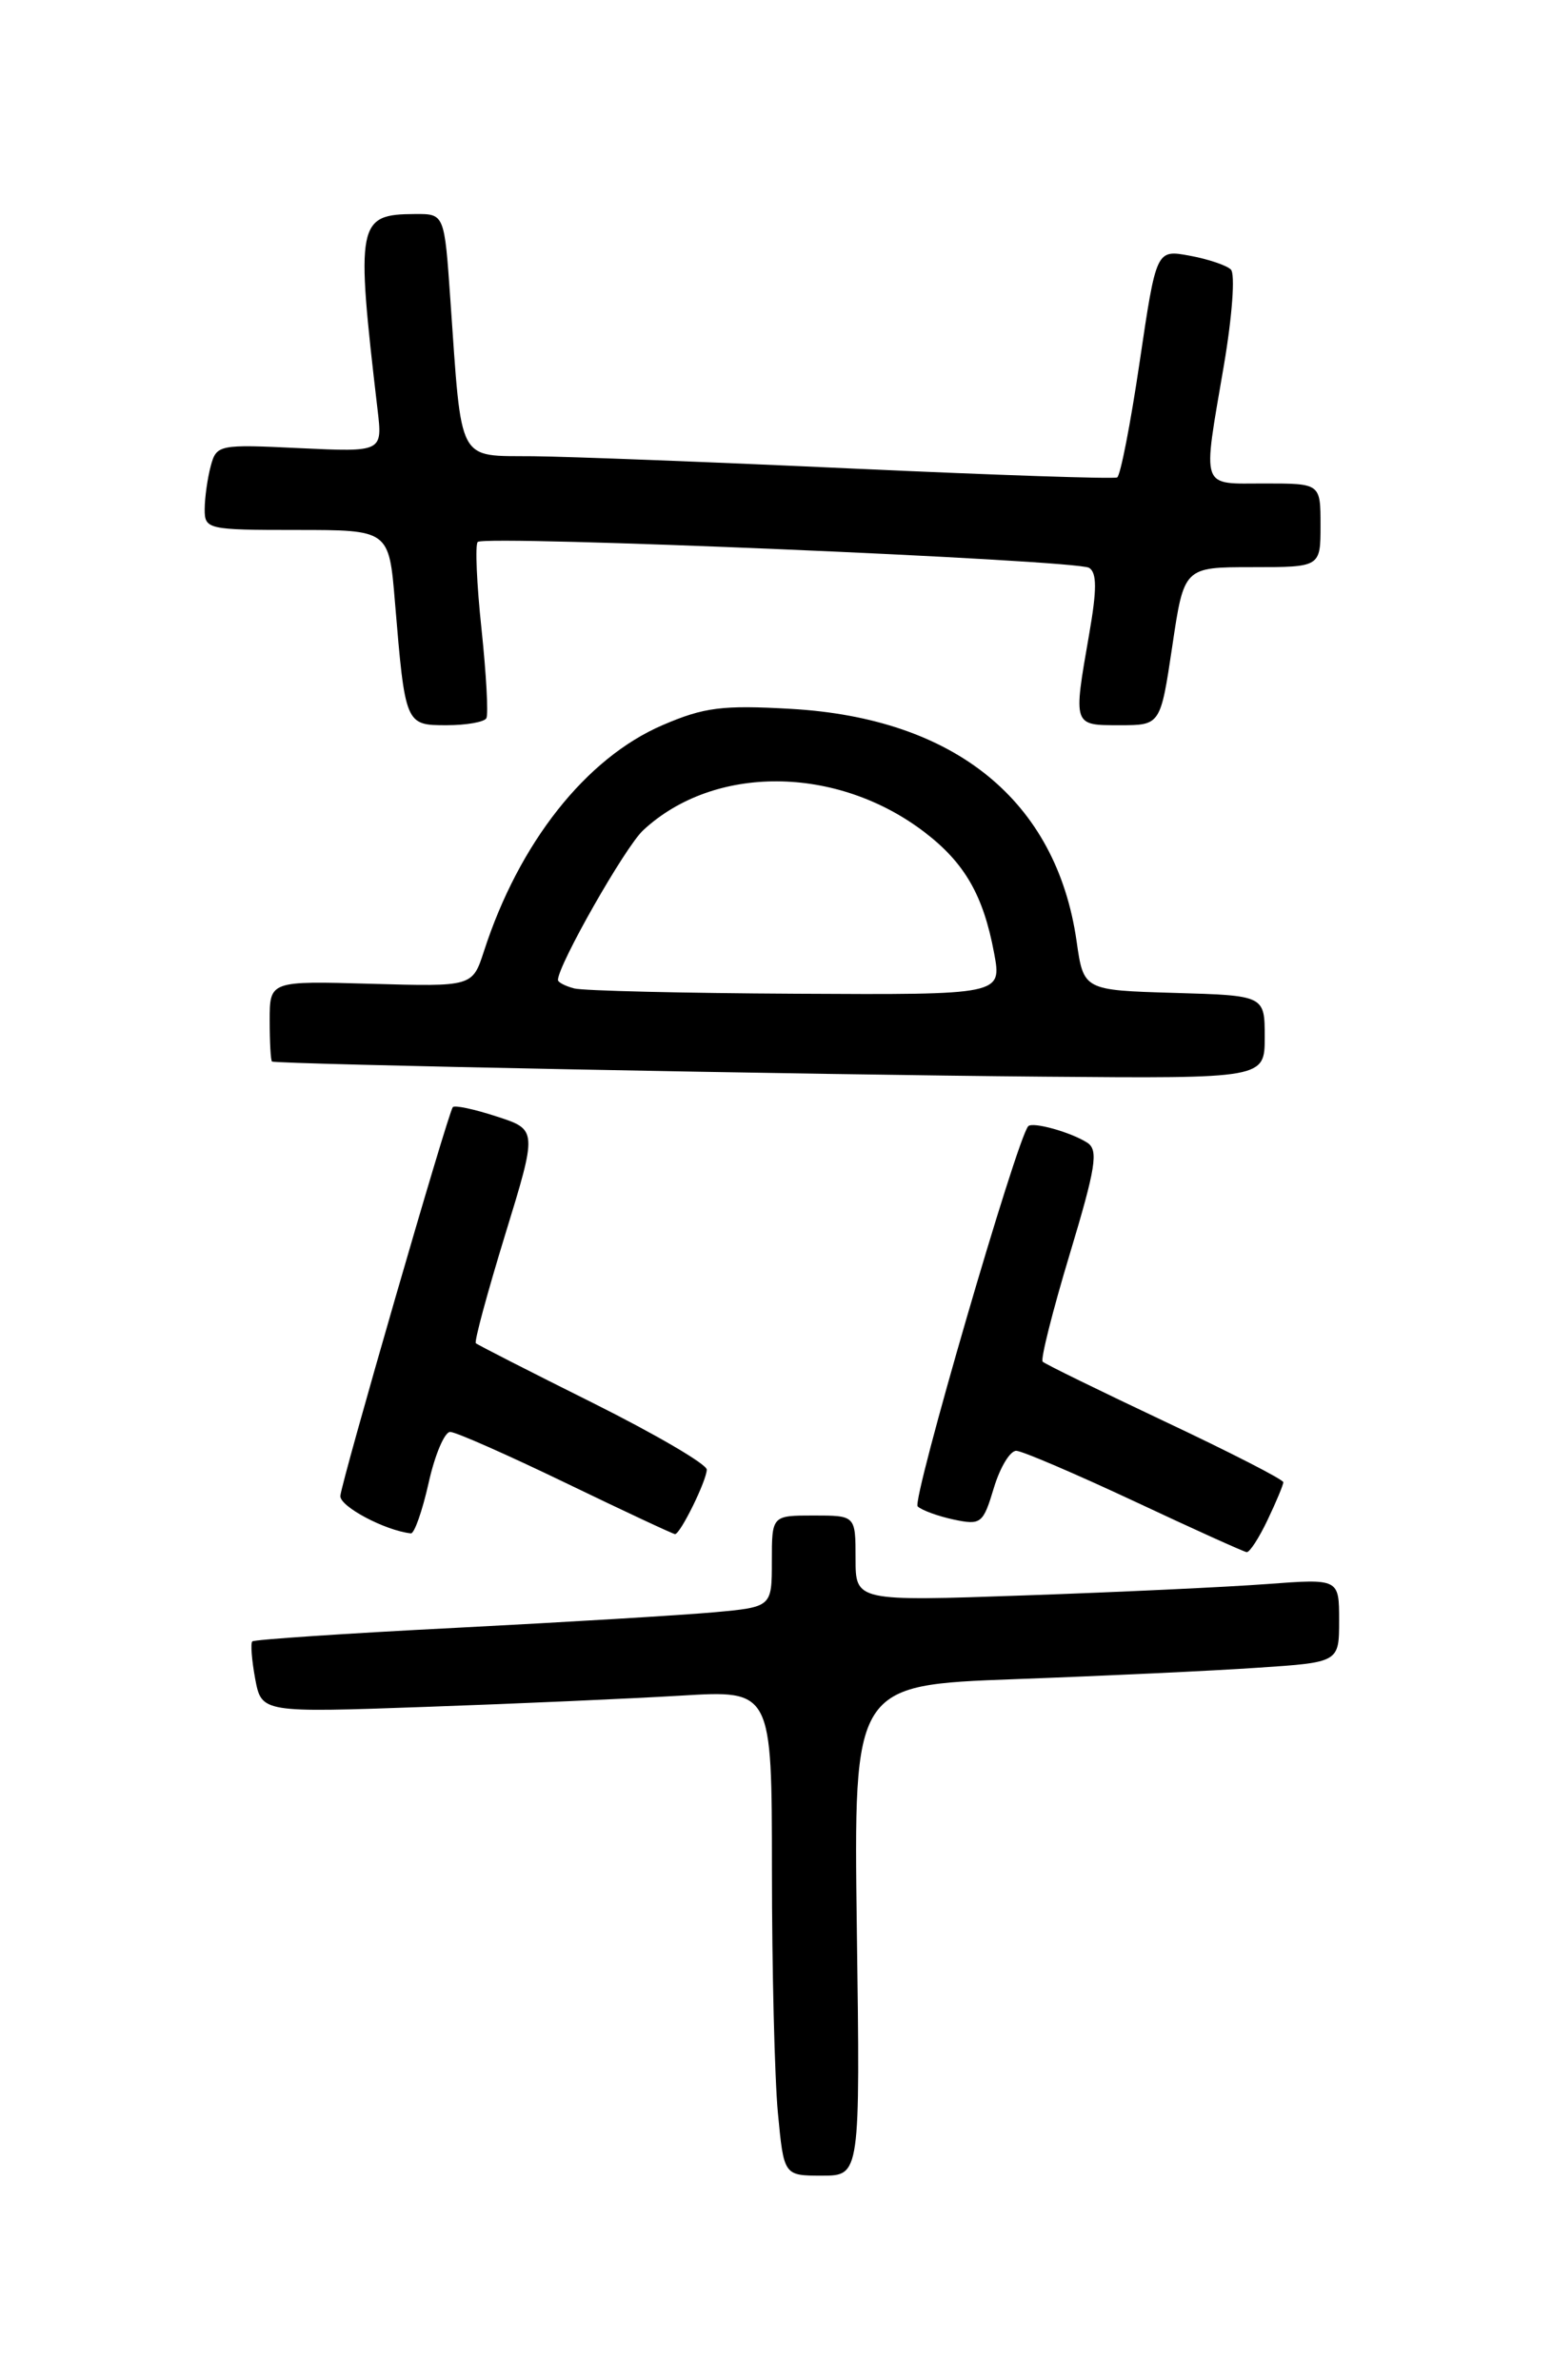 <?xml version="1.0" encoding="UTF-8" standalone="no"?>
<!DOCTYPE svg PUBLIC "-//W3C//DTD SVG 1.1//EN" "http://www.w3.org/Graphics/SVG/1.1/DTD/svg11.dtd" >
<svg xmlns="http://www.w3.org/2000/svg" xmlns:xlink="http://www.w3.org/1999/xlink" version="1.1" viewBox="0 0 167 256">
 <g >
 <path fill="currentColor"
d=" M 92.14 207.62 C 91.79 181.24 91.79 181.24 109.14 180.60 C 118.69 180.25 130.44 179.70 135.25 179.37 C 144.00 178.79 144.00 178.79 144.00 174.29 C 144.00 169.79 144.00 169.79 136.25 170.37 C 131.99 170.69 120.29 171.24 110.25 171.59 C 92.00 172.23 92.00 172.23 92.00 167.62 C 92.00 163.00 92.00 163.00 87.50 163.00 C 83.00 163.00 83.00 163.00 83.00 167.92 C 83.00 172.84 83.00 172.84 76.75 173.41 C 73.31 173.72 60.83 174.47 49.00 175.08 C 37.17 175.68 27.33 176.34 27.13 176.54 C 26.93 176.74 27.07 178.55 27.44 180.56 C 28.13 184.21 28.13 184.21 45.81 183.58 C 55.54 183.24 67.89 182.69 73.25 182.37 C 83.00 181.78 83.00 181.78 83.01 201.14 C 83.01 211.79 83.30 223.54 83.65 227.25 C 84.29 234.00 84.29 234.00 88.39 234.00 C 92.50 234.00 92.50 234.00 92.14 207.62 Z  M 136.31 163.47 C 137.24 161.52 138.00 159.70 138.00 159.42 C 138.00 159.13 132.28 156.20 125.28 152.90 C 118.28 149.59 112.36 146.70 112.12 146.45 C 111.88 146.21 113.18 141.03 115.02 134.93 C 117.84 125.57 118.14 123.70 116.93 122.91 C 115.19 121.78 111.04 120.62 110.57 121.13 C 109.34 122.48 98.02 161.41 98.68 162.02 C 99.13 162.44 100.89 163.08 102.58 163.44 C 105.49 164.05 105.72 163.87 106.87 160.04 C 107.54 157.82 108.62 156.02 109.29 156.04 C 109.96 156.07 115.67 158.52 122.00 161.48 C 128.32 164.45 133.75 166.90 134.06 166.94 C 134.38 166.97 135.39 165.41 136.31 163.47 Z  M 46.09 159.50 C 46.76 156.47 47.81 154.00 48.41 154.01 C 49.01 154.01 54.61 156.49 60.86 159.51 C 67.11 162.53 72.39 165.00 72.59 165.00 C 73.16 165.00 76.00 159.22 76.00 158.06 C 76.00 157.48 70.49 154.26 63.75 150.89 C 57.01 147.53 51.35 144.64 51.17 144.47 C 50.98 144.30 52.40 139.07 54.31 132.83 C 57.79 121.50 57.79 121.50 53.40 120.08 C 50.99 119.29 48.87 118.84 48.69 119.08 C 48.16 119.76 36.71 159.37 36.60 160.89 C 36.52 162.02 41.39 164.61 44.18 164.92 C 44.55 164.97 45.41 162.53 46.09 159.50 Z  M 136.00 111.54 C 136.00 107.07 136.00 107.07 126.26 106.79 C 116.52 106.50 116.52 106.50 115.77 101.23 C 113.60 86.11 102.69 77.24 85.02 76.24 C 77.68 75.82 75.71 76.07 71.25 77.99 C 63.02 81.53 55.81 90.65 52.04 102.31 C 50.80 106.12 50.80 106.12 39.90 105.81 C 29.00 105.50 29.00 105.50 29.00 109.75 C 29.00 112.09 29.11 114.08 29.25 114.17 C 29.68 114.46 87.27 115.59 112.25 115.80 C 136.00 116.00 136.00 116.00 136.00 111.54 Z  M 52.30 77.25 C 52.53 76.84 52.29 72.52 51.78 67.67 C 51.26 62.81 51.08 58.59 51.37 58.29 C 52.14 57.53 115.73 60.22 117.11 61.07 C 117.96 61.59 117.96 63.41 117.12 68.22 C 115.40 78.11 115.36 78.00 120.40 78.00 C 124.79 78.00 124.79 78.00 126.06 69.50 C 127.32 61.00 127.32 61.00 134.66 61.00 C 142.00 61.00 142.00 61.00 142.00 56.50 C 142.00 52.00 142.00 52.00 136.00 52.00 C 129.01 52.00 129.30 52.85 131.61 39.29 C 132.51 34.00 132.84 29.46 132.36 28.99 C 131.89 28.53 129.89 27.86 127.92 27.50 C 124.34 26.84 124.34 26.84 122.55 38.94 C 121.57 45.59 120.48 51.18 120.13 51.35 C 119.78 51.53 107.12 51.10 92.00 50.41 C 76.88 49.71 61.28 49.11 57.34 49.07 C 49.11 48.99 49.68 50.08 48.43 32.25 C 47.79 23.00 47.79 23.00 44.64 23.02 C 38.41 23.05 38.24 23.91 40.60 44.06 C 41.14 48.62 41.14 48.62 32.21 48.20 C 23.52 47.78 23.28 47.83 22.66 50.13 C 22.31 51.44 22.02 53.51 22.01 54.75 C 22.00 56.93 22.30 57.00 31.91 57.00 C 41.83 57.00 41.83 57.00 42.47 64.75 C 43.57 77.96 43.59 78.00 48.02 78.00 C 50.14 78.00 52.07 77.66 52.30 77.25 Z  M 61.75 106.31 C 60.79 106.06 60.00 105.65 60.00 105.40 C 60.00 103.80 67.22 91.10 69.16 89.30 C 76.78 82.21 89.96 82.29 99.40 89.49 C 103.73 92.80 105.74 96.28 106.90 102.51 C 107.74 107.00 107.74 107.00 85.62 106.88 C 73.45 106.82 62.71 106.56 61.75 106.31 Z "/>
</g>
</svg>